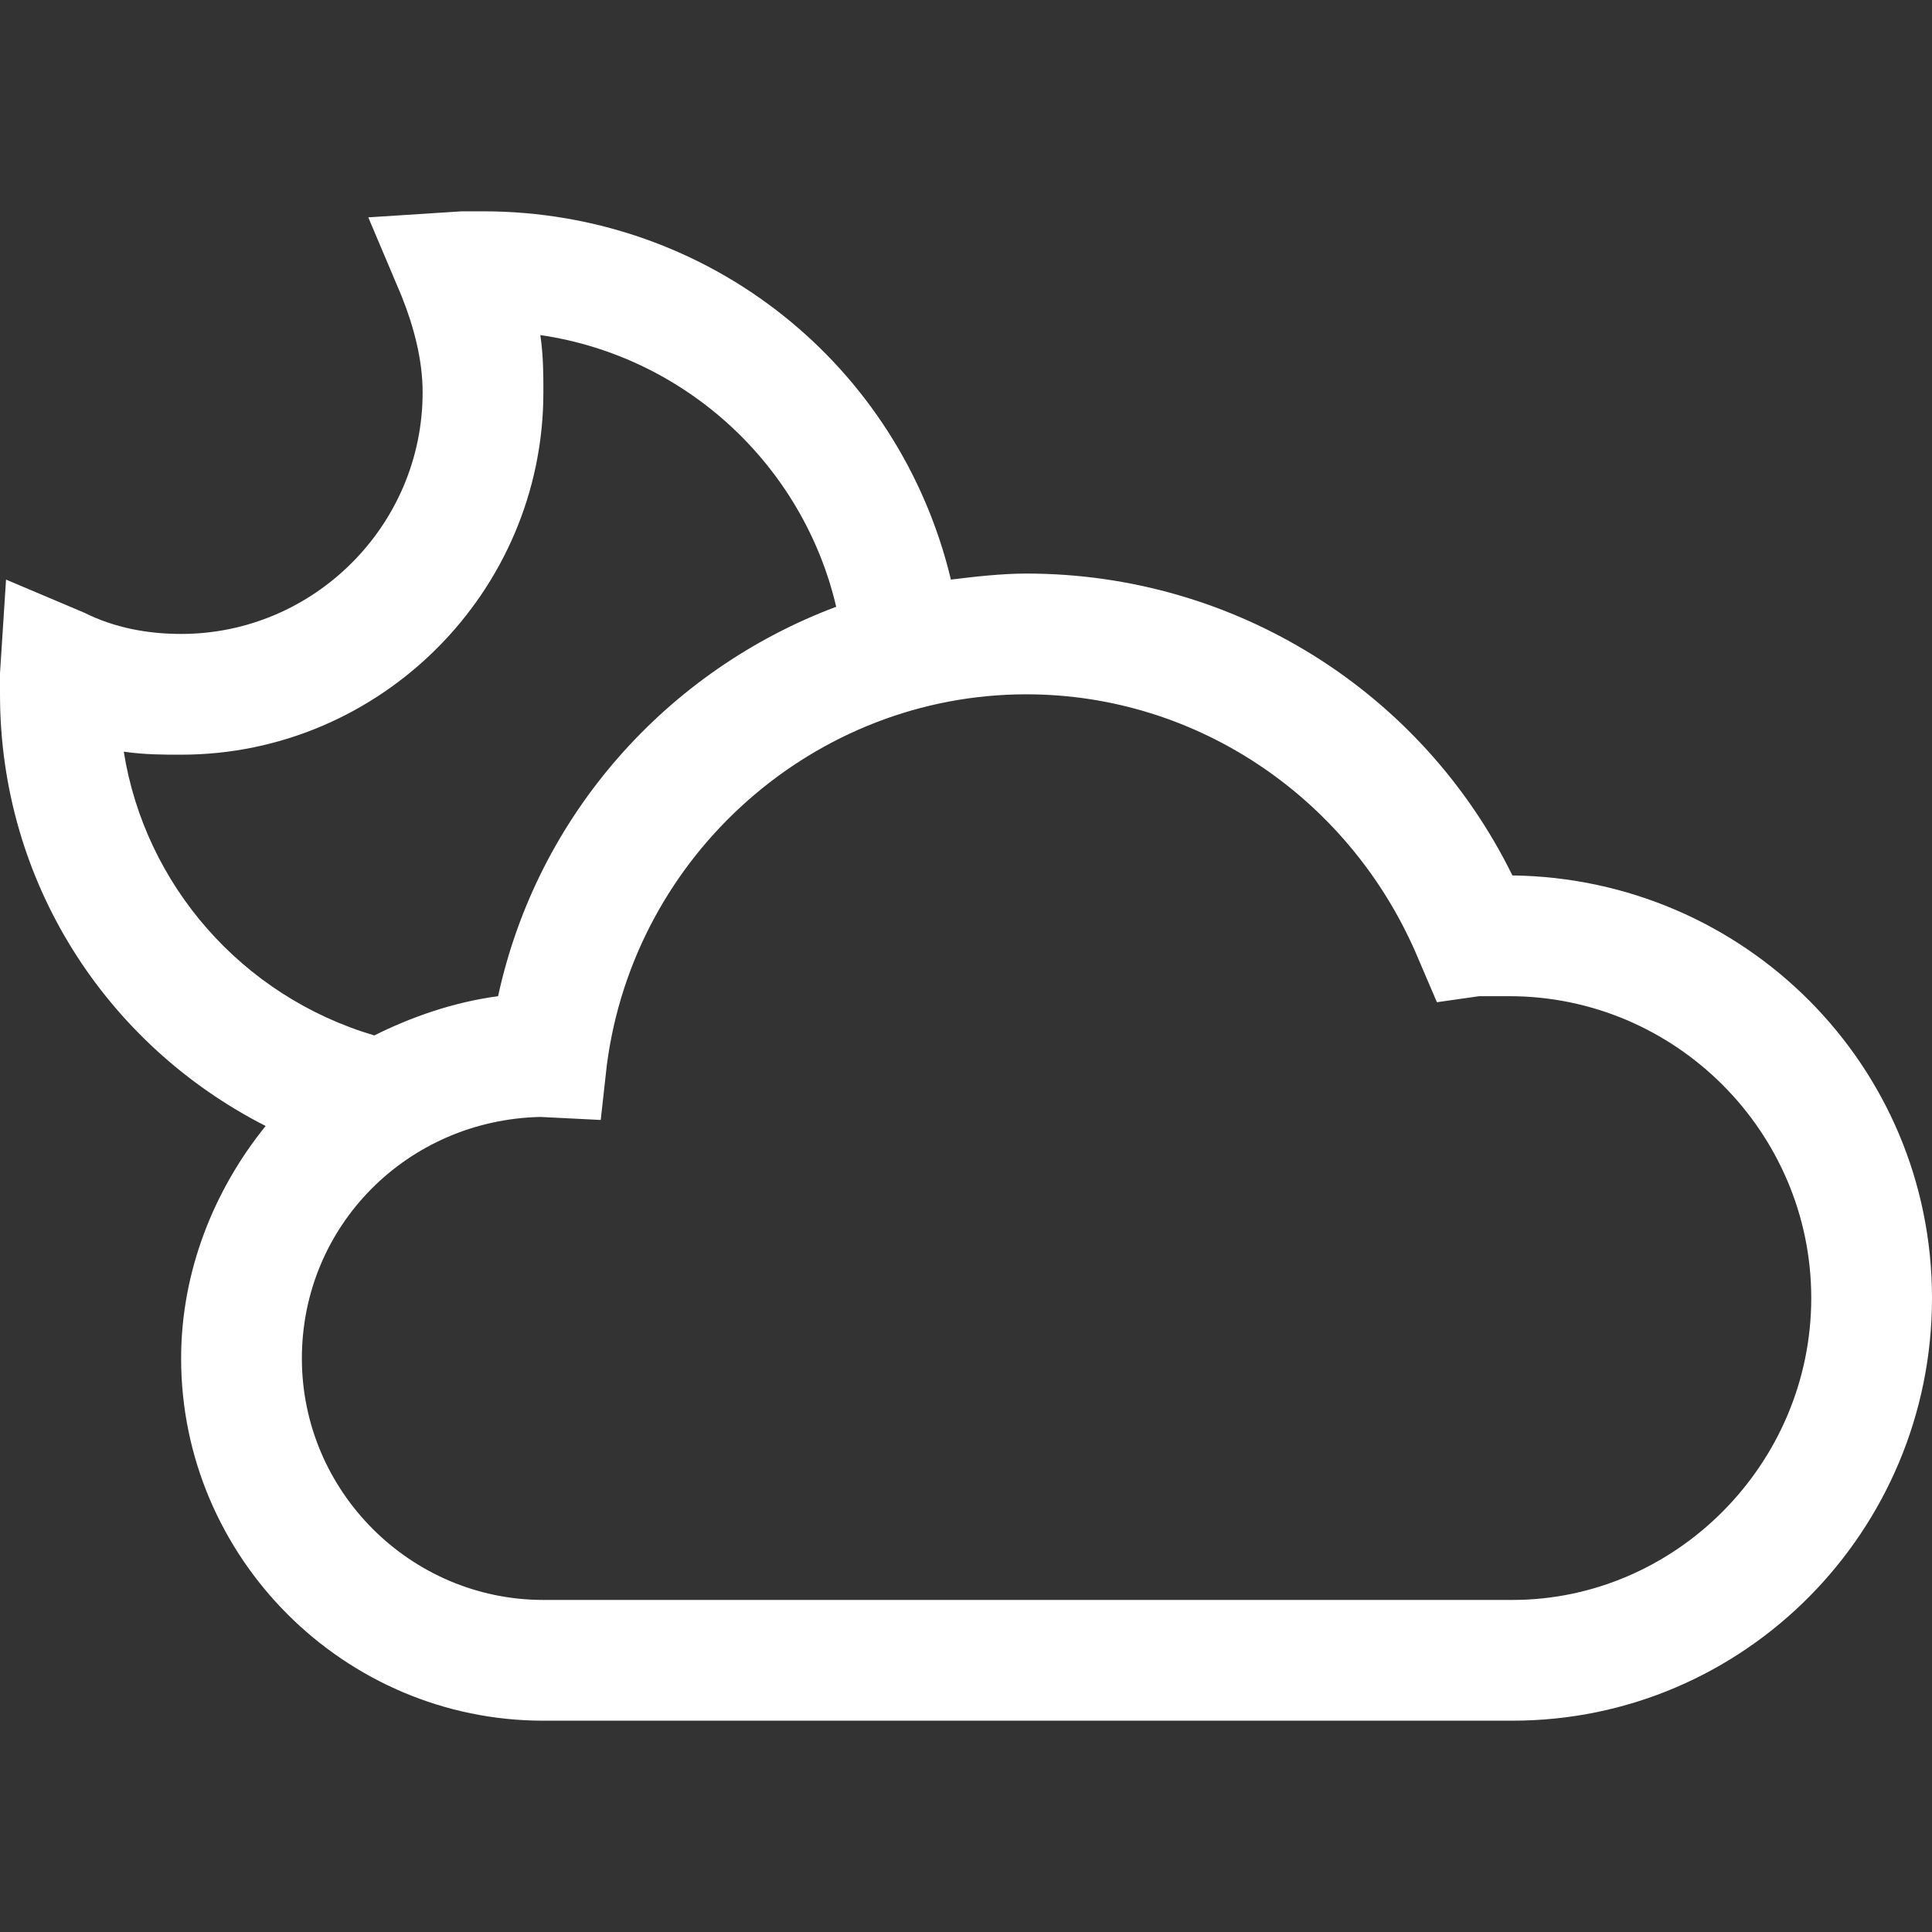 <!-- Generator: Adobe Illustrator 19.1.0, SVG Export PlugIn . SVG Version: 6.00 Build 0)  --><svg version="1.1" id="Layer_2" xmlns="http://www.w3.org/2000/svg" xmlns:xlink="http://www.w3.org/1999/xlink" x="0px" y="0px" viewBox="0 0 64 64" style="enable-background:new 0 0 64 64;" xml:space="preserve">
<rect x="0" y="0" width="64" height="64" fill="#333333" stroke="none"/>
<style type="text/css">
	.st0{fill:#fff;}
</style>
<g>
	<path class="st0" d="M8.8,37.3C7.1,39.4,6,42.1,6,45c0,6.6,5.4,12,12,12l32.1,0C57.8,57,64,50.7,64,43c0-7.7-6.2-13.9-13.9-14
		c-3-6.1-9.2-10-16.1-10c-0.8,0-1.7,0.1-2.5,0.2C29.8,12.1,23.5,7,16,7c-0.2,0-0.5,0-0.7,0l-3.1,0.2l1.1,2.6c0.4,1,0.7,2.1,0.7,3.2
		c0,4.4-3.6,8-8,8c-1.1,0-2.2-0.2-3.2-0.7l-2.6-1.1L0,22.3c0,0.2,0,0.5,0,0.7C0,29.2,3.5,34.6,8.8,37.3z M34,23
		c5.7,0,10.8,3.5,13,8.8l0.6,1.4L49,33c0.3,0,0.6,0,1,0c5.5,0,10,4.5,10,10c0,5.5-4.5,10-9.9,10H18c-4.4,0-8-3.6-8-8
		c0-4.4,3.5-7.9,7.9-8l2,0.1l0.2-1.8C21,28.3,27,23,34,23z M6,25c6.6,0,12-5.4,12-12c0-0.6,0-1.2-0.1-1.9c4.8,0.7,8.7,4.3,9.8,9
		c-5.6,2.1-9.9,6.9-11.2,12.9c-1.5,0.2-2.9,0.7-4.1,1.3C8,33,4.8,29.3,4.1,24.9C4.8,25,5.4,25,6,25z" style="fill: #fff;"></path>
</g>
</svg>